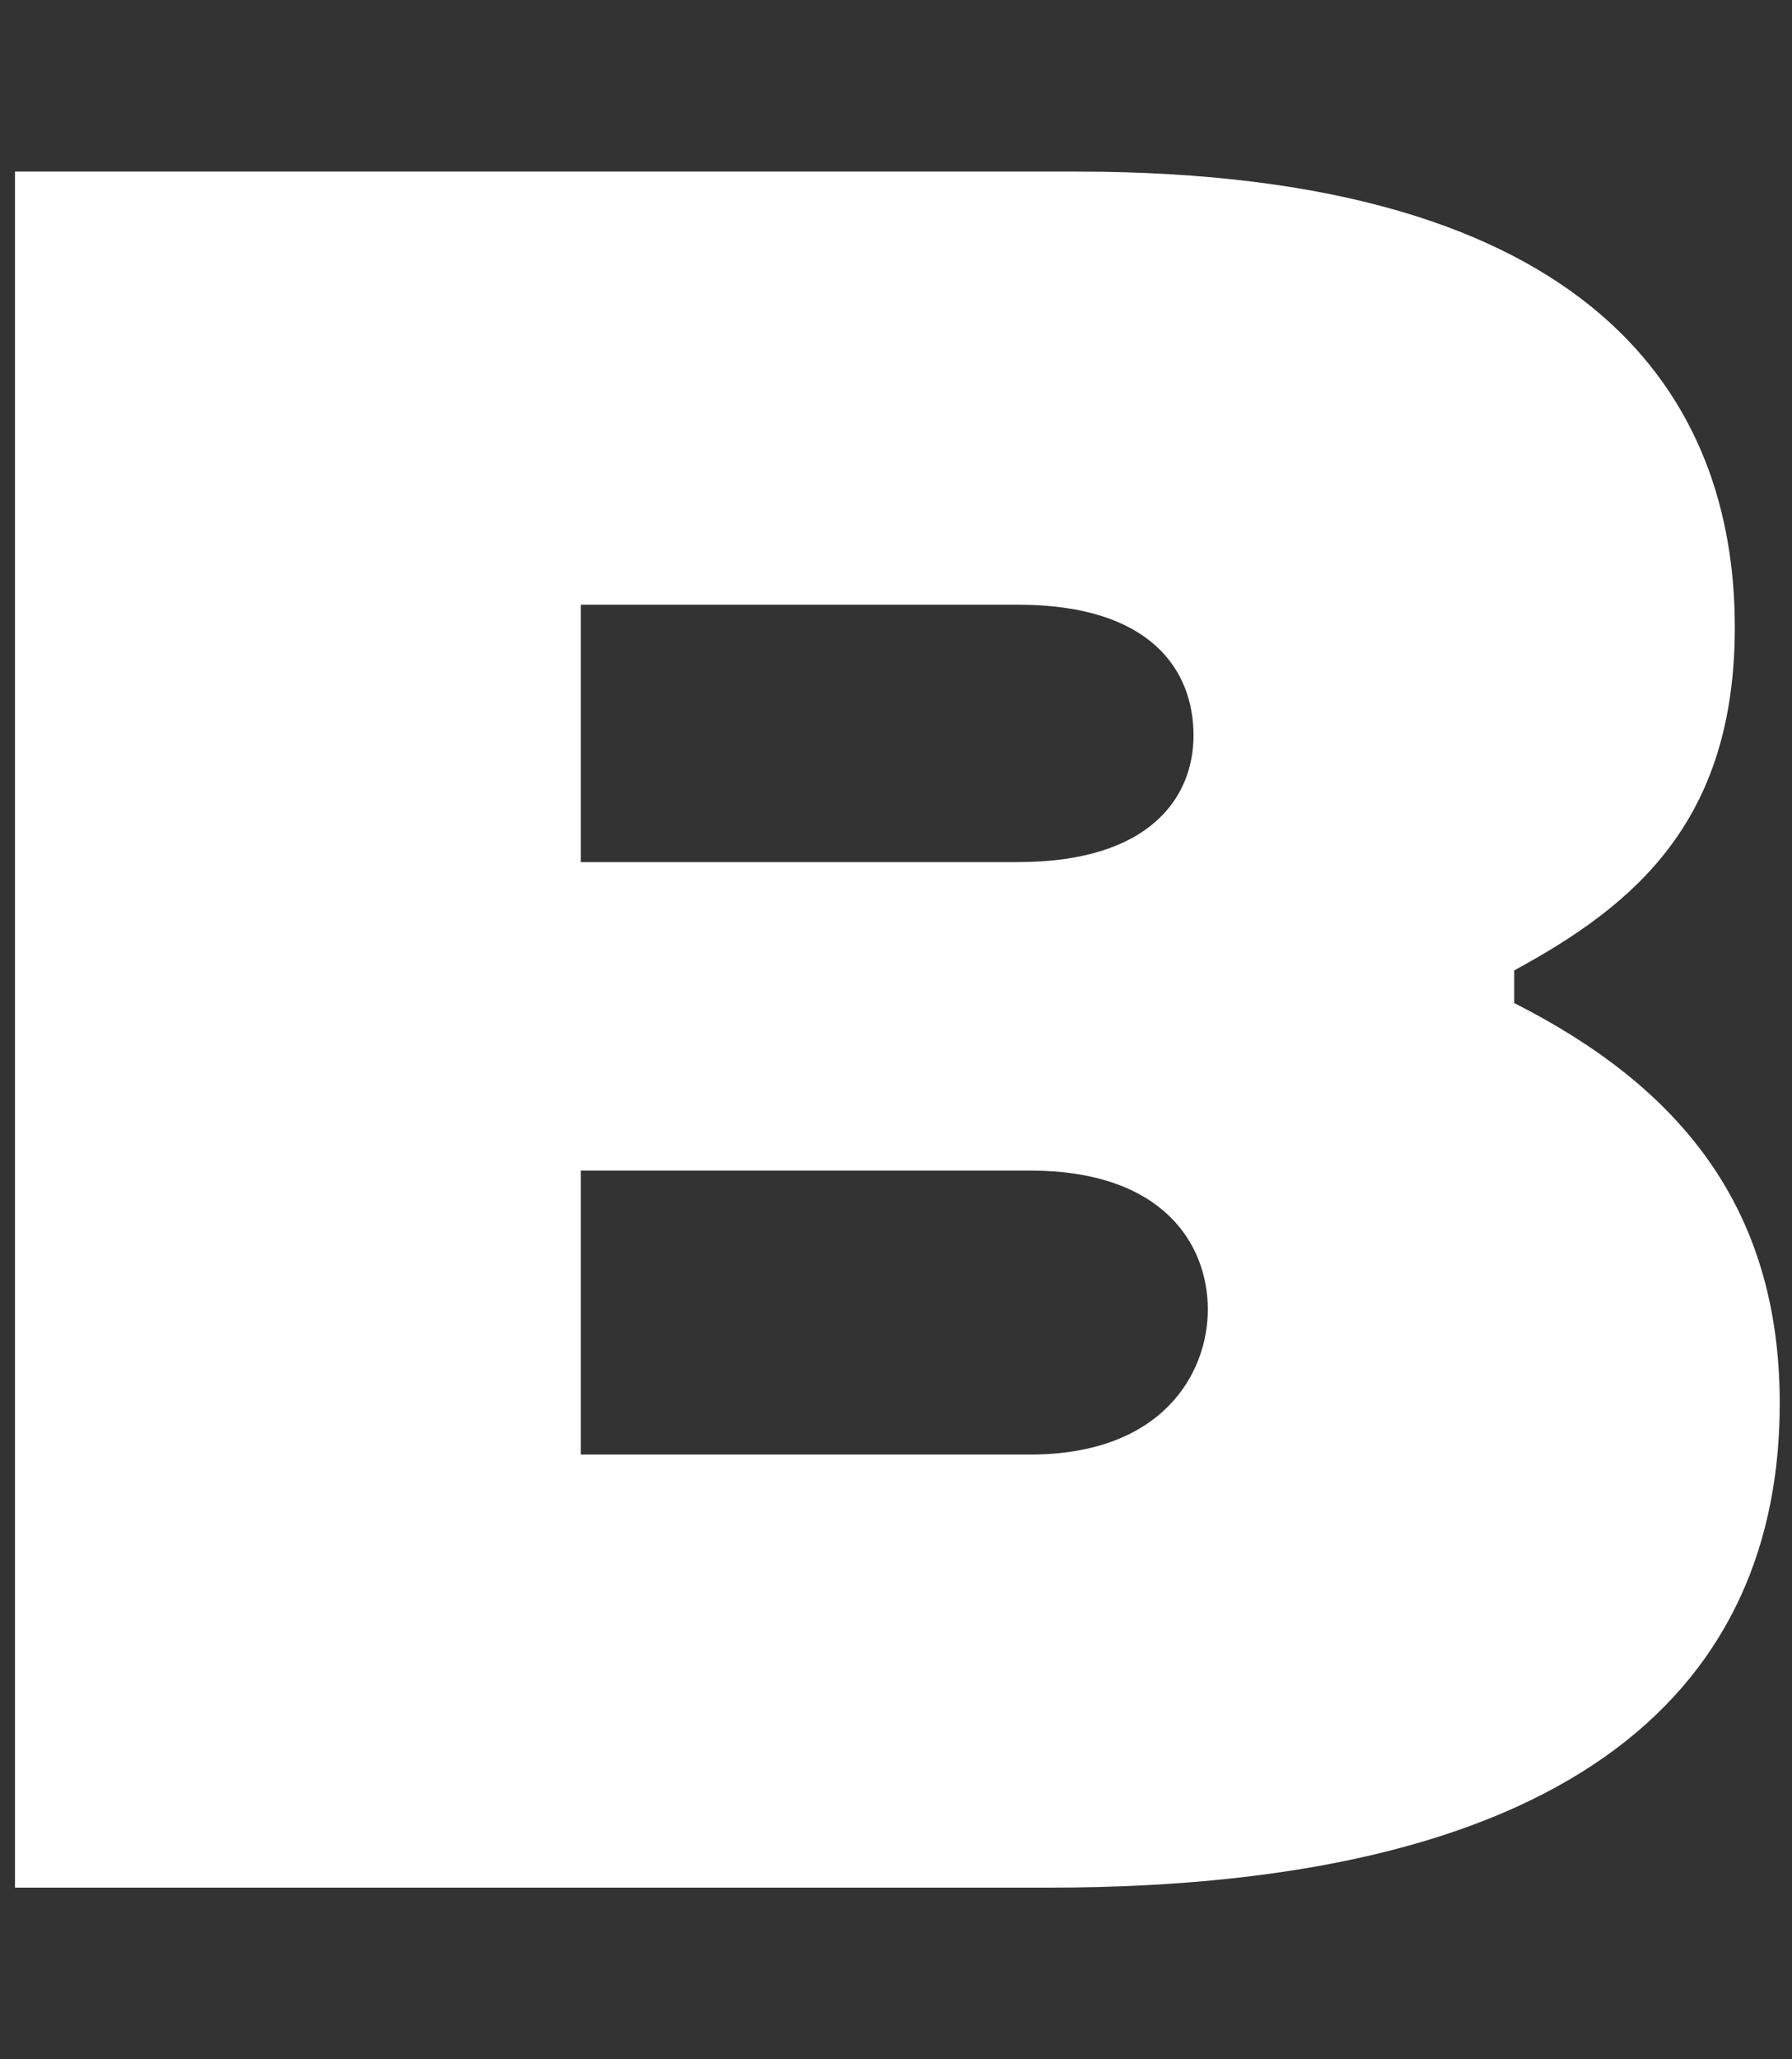 <svg width="94" height="108" viewBox="0 0 94 108" fill="none" xmlns="http://www.w3.org/2000/svg">
<rect x="0" y="0" width="94" height="108" fill="#333333" stroke="none"/>
<g clip-path="url(#clip0_2373_6230)">
<path d="M79.429 52.607C88.107 57 93.357 63.321 93.357 73.607C93.357 88.071 83.179 99 55 99H0.786V9H56.5C83.714 9 91 21 91 32.893C91 43.071 85.75 47.464 79.429 50.893V52.607ZM53.393 31.714H30.464V45.214H53.393C60.357 45.214 62.607 41.786 62.607 38.571C62.607 35.143 60.357 31.714 53.393 31.714ZM54.036 76.286C61 76.286 63.357 72 63.357 68.679C63.357 65.25 61 61.393 54.036 61.393H30.464V76.286H54.036Z" fill="white"/>
</g>
<defs>
<clipPath id="clip0_2373_6230">
<rect width="92.571" height="108" fill="white" transform="translate(0.786)"/>
</clipPath>
</defs>
</svg>
